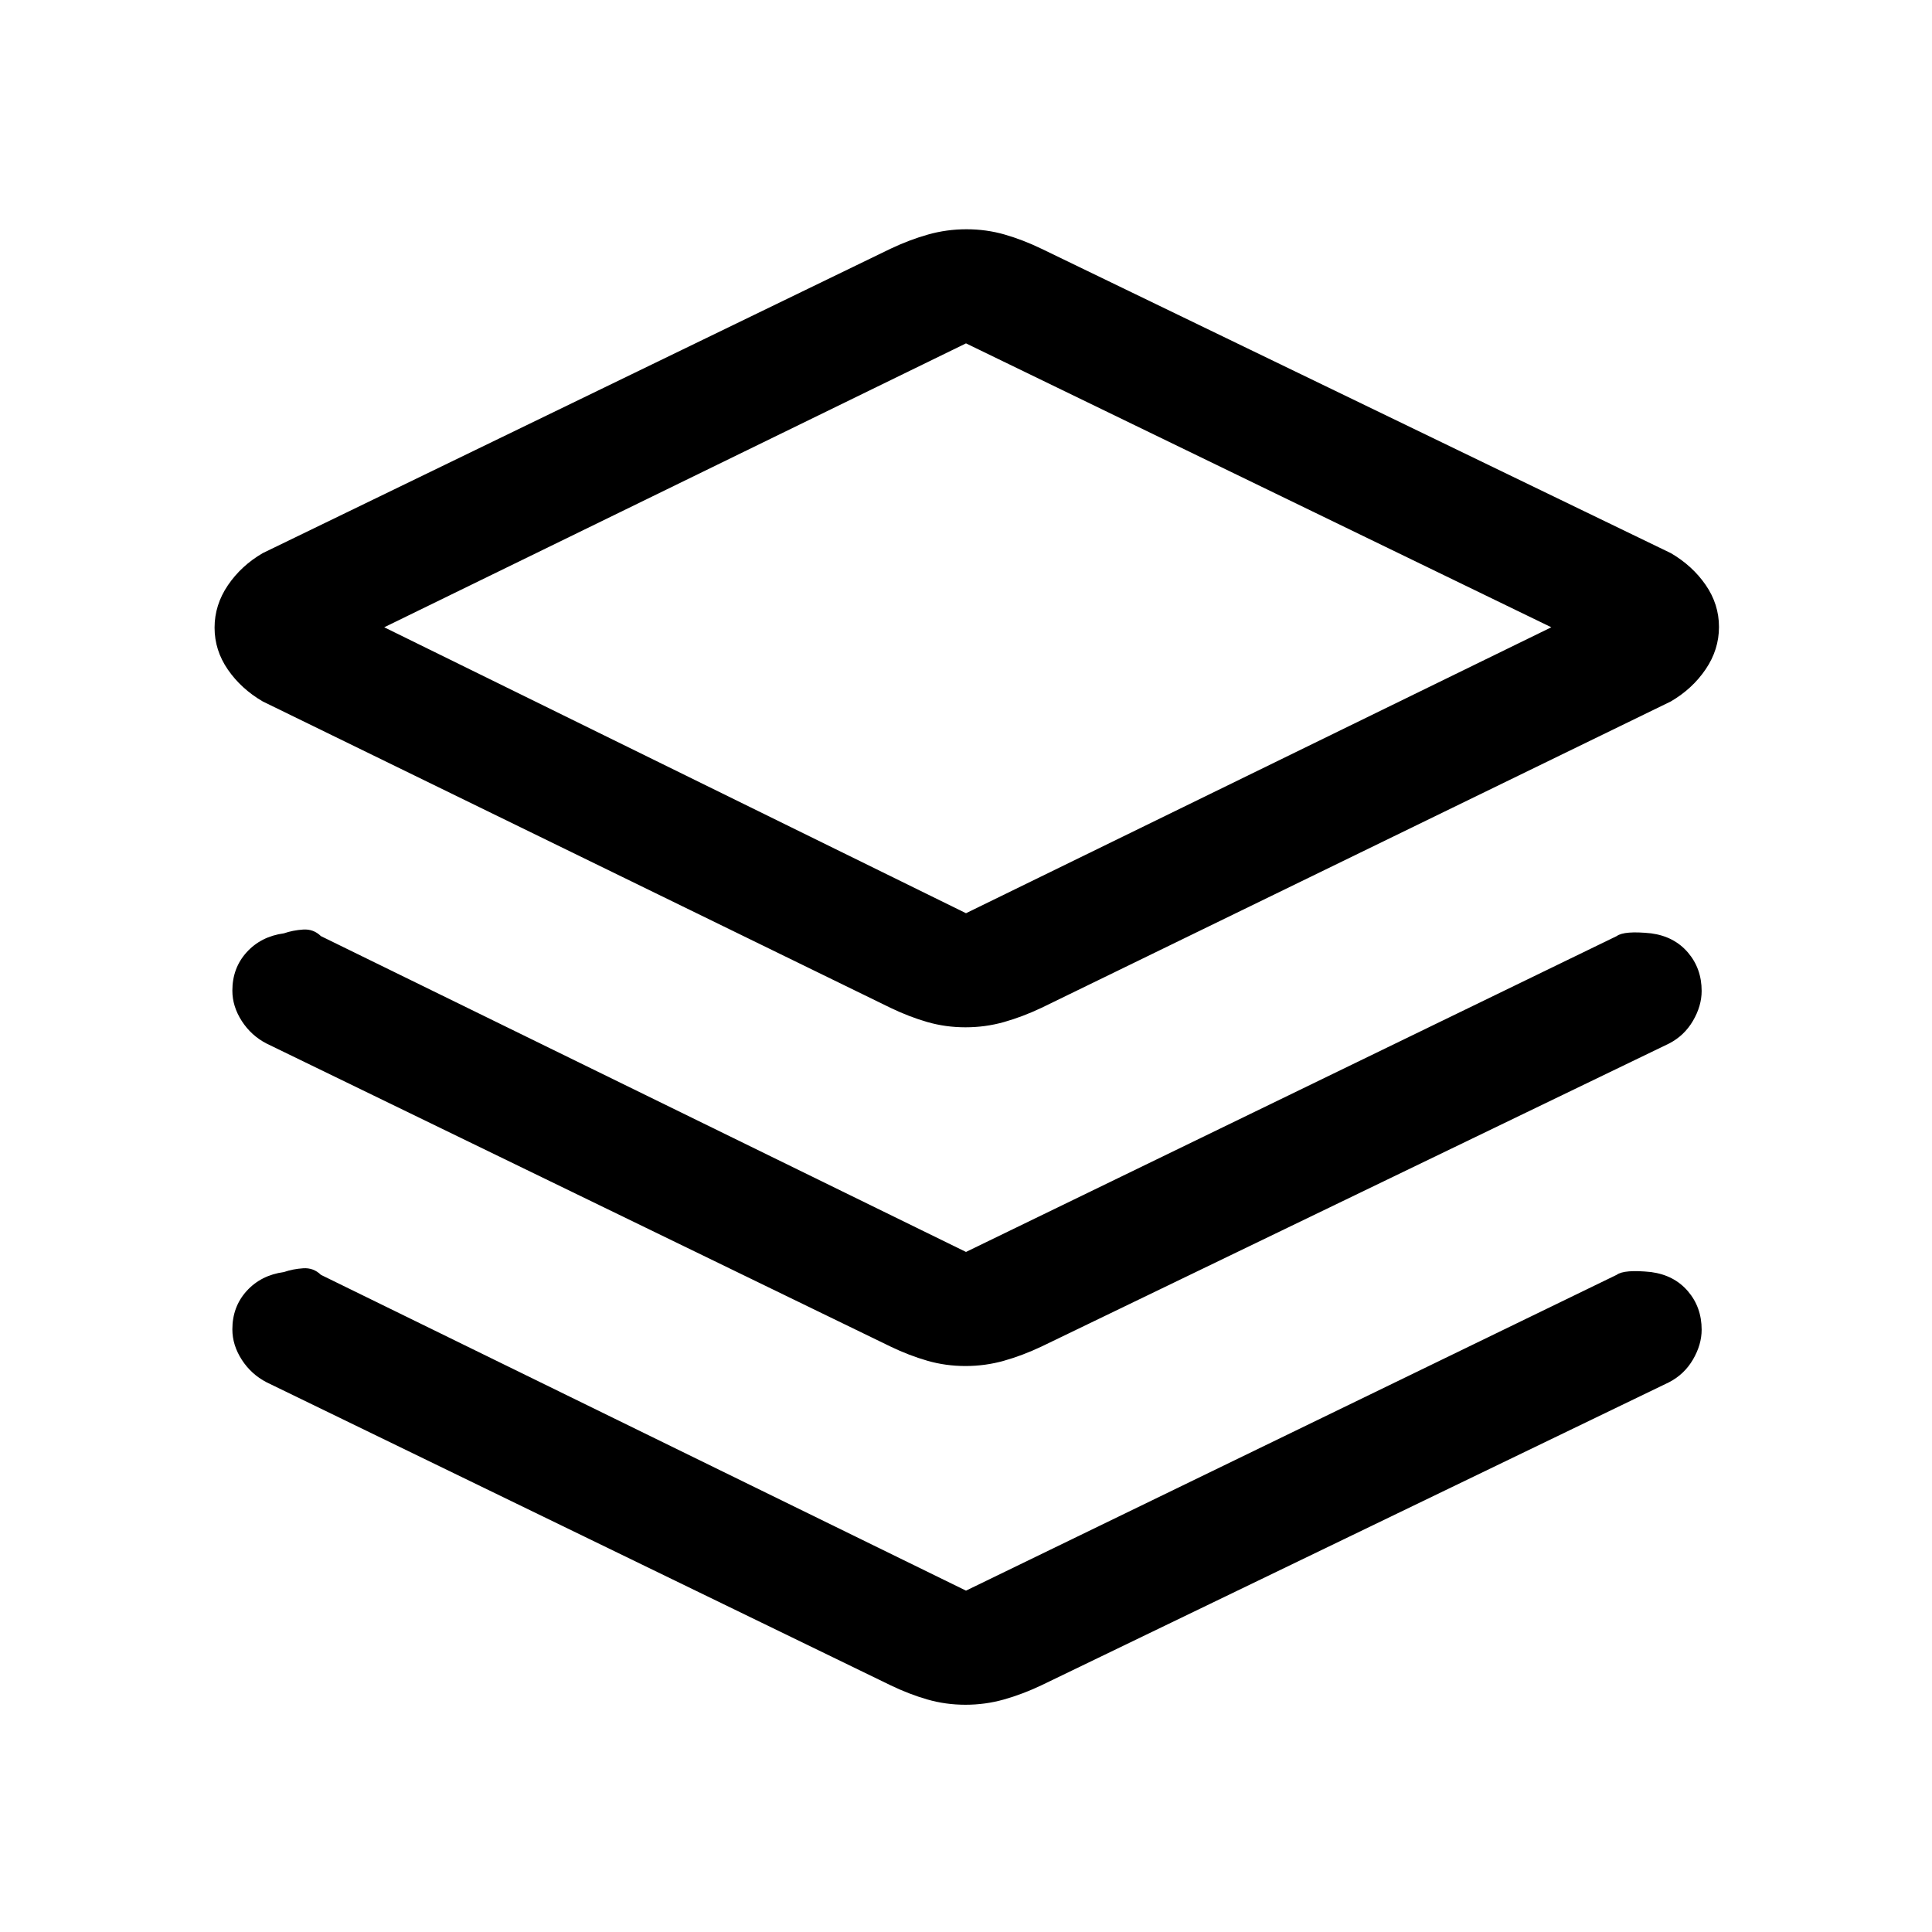 <svg xmlns="http://www.w3.org/2000/svg" height="20" viewBox="0 -960 960 960" width="20"><path d="M479.75-449.54q-9.86 0-18.95-2.61-9.08-2.62-18.34-7.08L130.54-611.46q-10.69-6.23-17.31-15.81-6.61-9.58-6.61-20.86t6.61-21.04q6.62-9.75 17.31-15.98l311.92-151.23q9.42-4.47 18.67-7.08 9.26-2.62 19.12-2.62 9.86 0 18.95 2.62 9.08 2.61 18.34 7.08l312.69 151.23q10.69 6.23 17.31 15.81 6.61 9.58 6.61 20.86t-6.61 21.03q-6.62 9.76-17.31 15.99L517.54-459.23q-9.42 4.46-18.67 7.08-9.26 2.61-19.12 2.61Zm.25-56.69 290.85-142.08L480-789.38 190.92-648.31 480-506.23Zm1.77-142.08ZM480-337.92l323.31-156.93q3.77-2.77 17.12-1.38 11.46 1.54 18.28 9.51 6.83 7.98 6.83 19.12 0 7.45-4.31 14.83-4.31 7.39-11.92 11.31L517.54-290.92q-9.42 4.46-18.67 7.07-9.26 2.62-19.12 2.62-9.86 0-18.95-2.62-9.08-2.61-18.34-7.07l-310-150.54q-7.61-3.92-12.31-11.19-4.69-7.26-4.69-15.12 0-11.25 7.13-19.09 7.13-7.83 18.48-9.37 4.45-1.54 9.58-1.88 5.14-.34 8.81 3.26L480-337.92Zm0 168.3 323.31-156.92q3.77-2.77 17.12-1.38 11.46 1.54 18.28 9.51 6.83 7.98 6.83 19.12 0 7.44-4.31 14.83-4.31 7.38-11.92 11.31L517.54-122.62q-9.42 4.47-18.67 7.08-9.26 2.62-19.12 2.62-9.86 0-18.95-2.62-9.08-2.61-18.34-7.08l-310-150.53q-7.61-3.93-12.31-11.19-4.69-7.26-4.69-15.12 0-11.25 7.13-19.09 7.13-7.83 18.48-9.37 4.45-1.54 9.58-1.88 5.14-.34 8.81 3.26L480-169.62Z"/></svg>